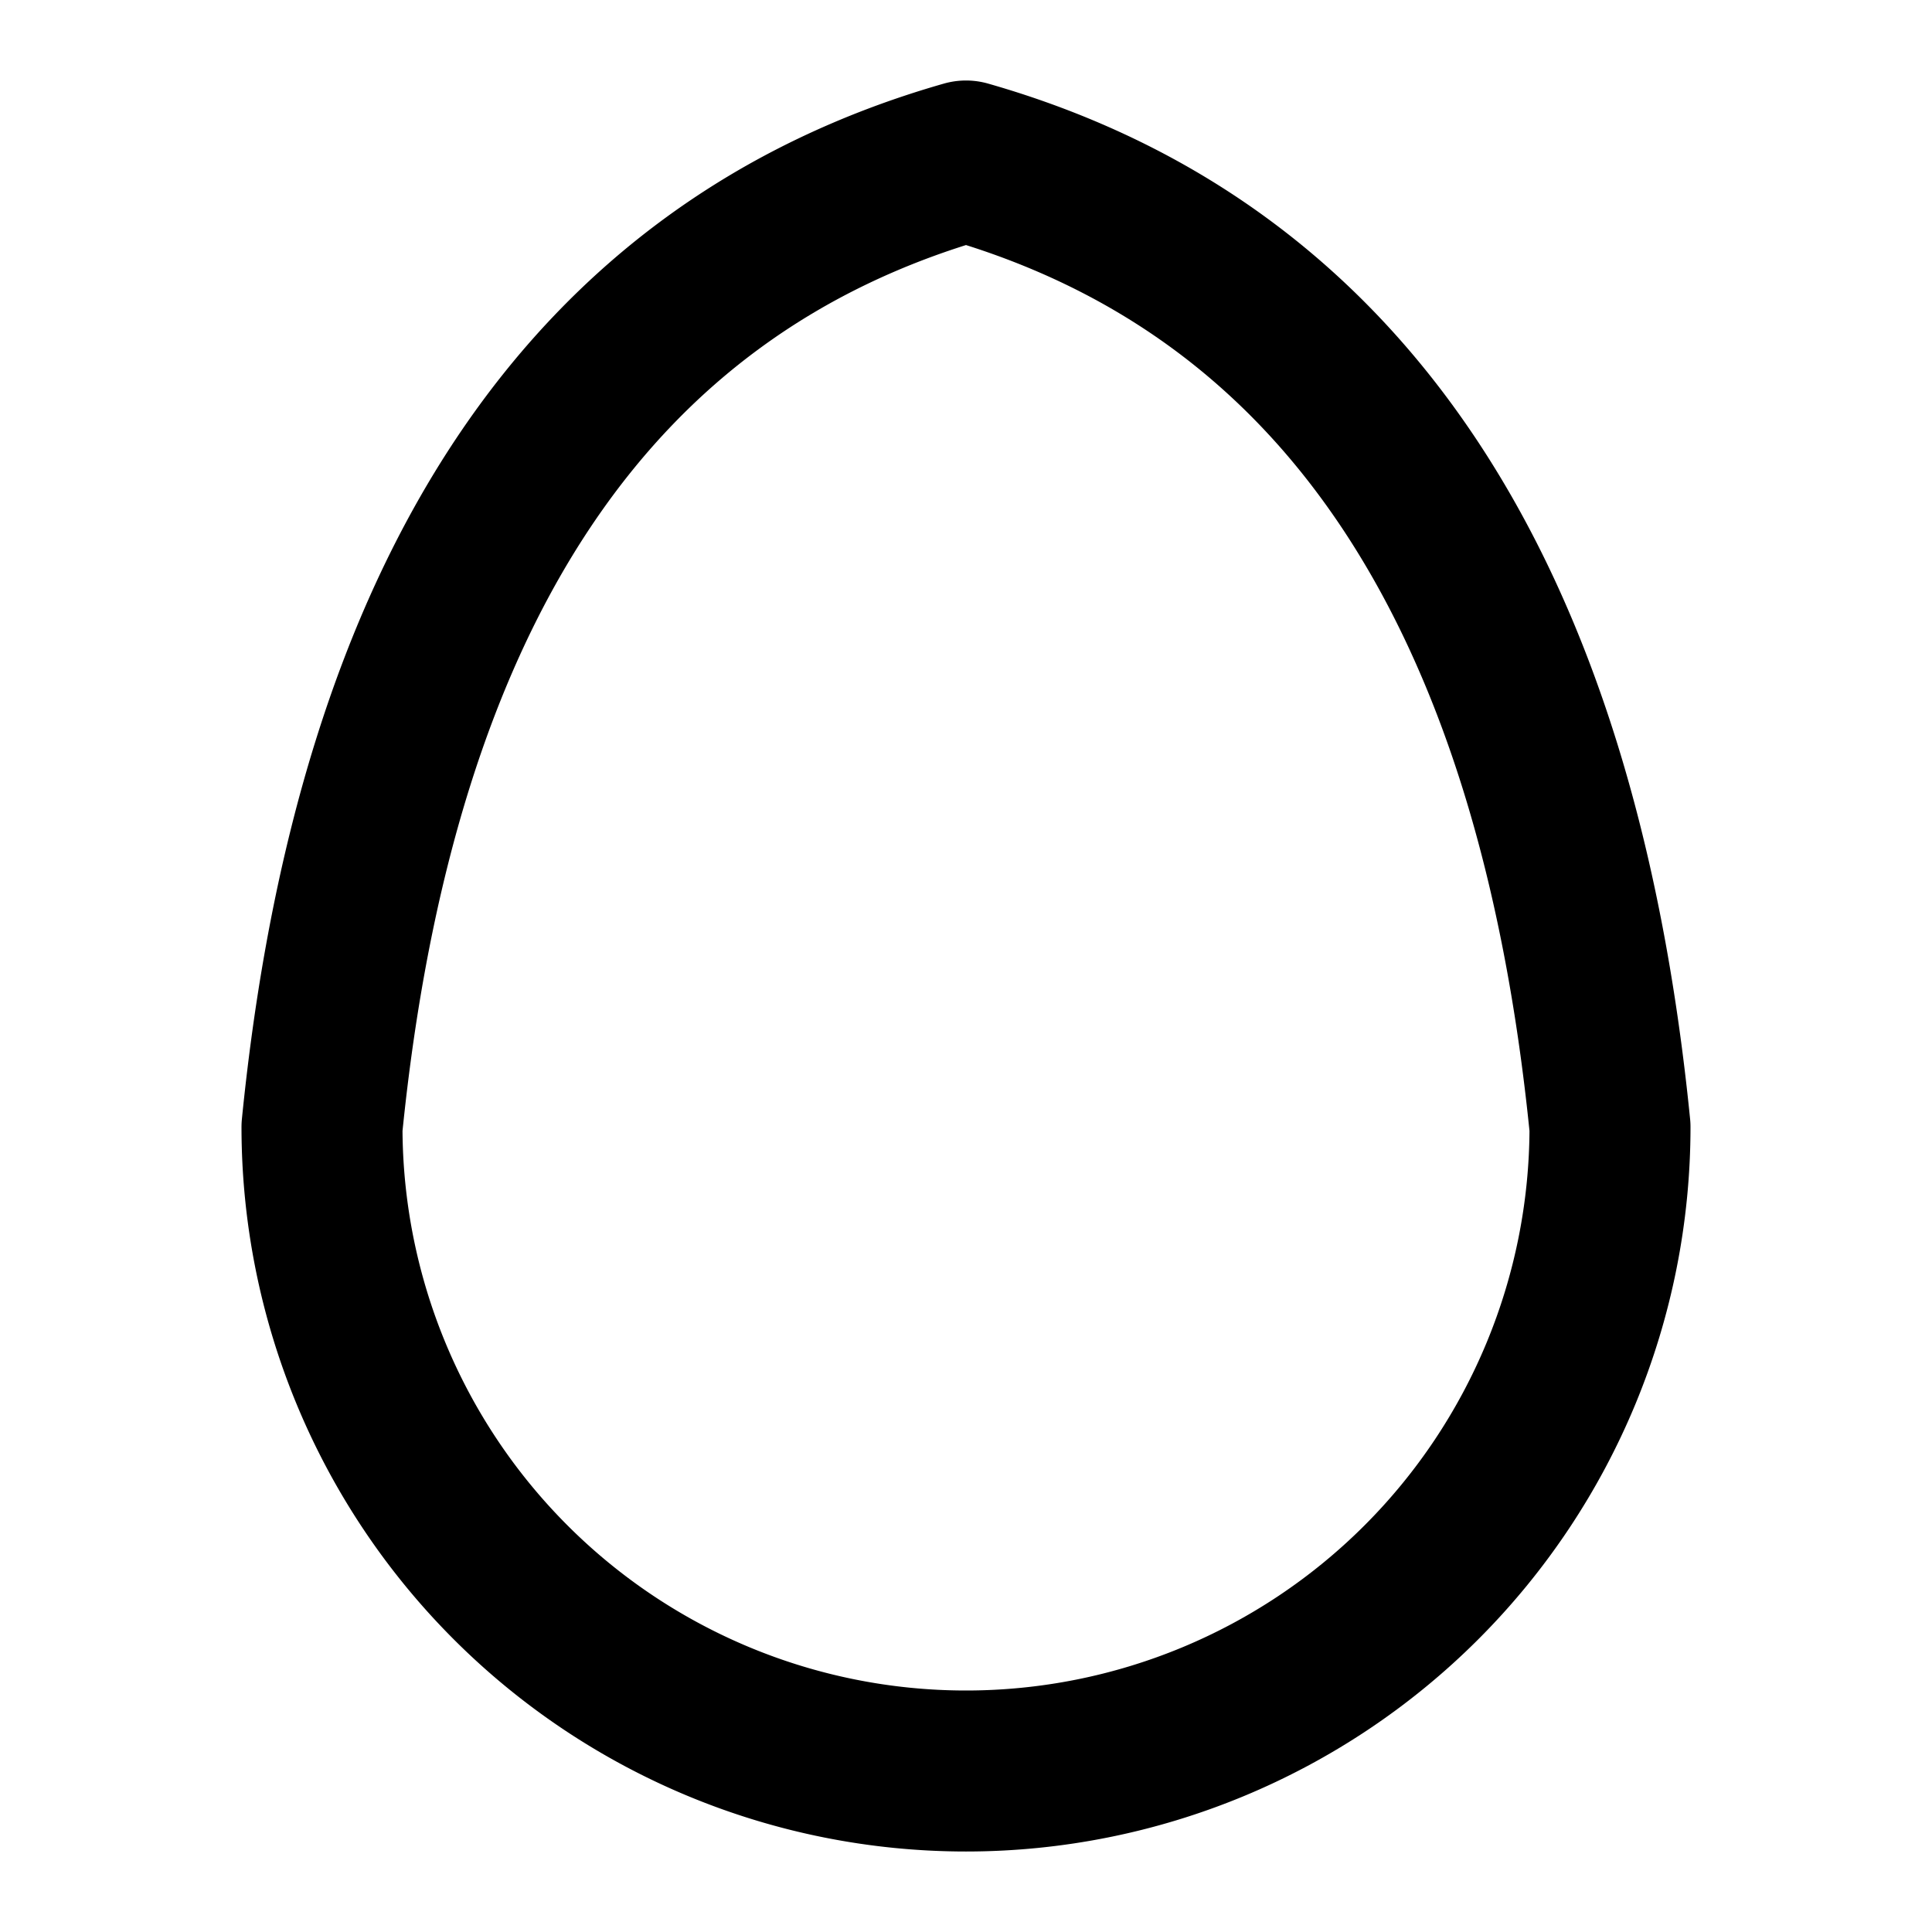 <svg xmlns="http://www.w3.org/2000/svg" width="24" height="24" fill="none" stroke="currentColor" stroke-linecap="round" stroke-linejoin="round" stroke-width="2" viewBox="0 0 24 24"><path d="M12 2Q5 4 4 14a8 8 0 0 0 16 0Q19 4 12 2"/></svg>